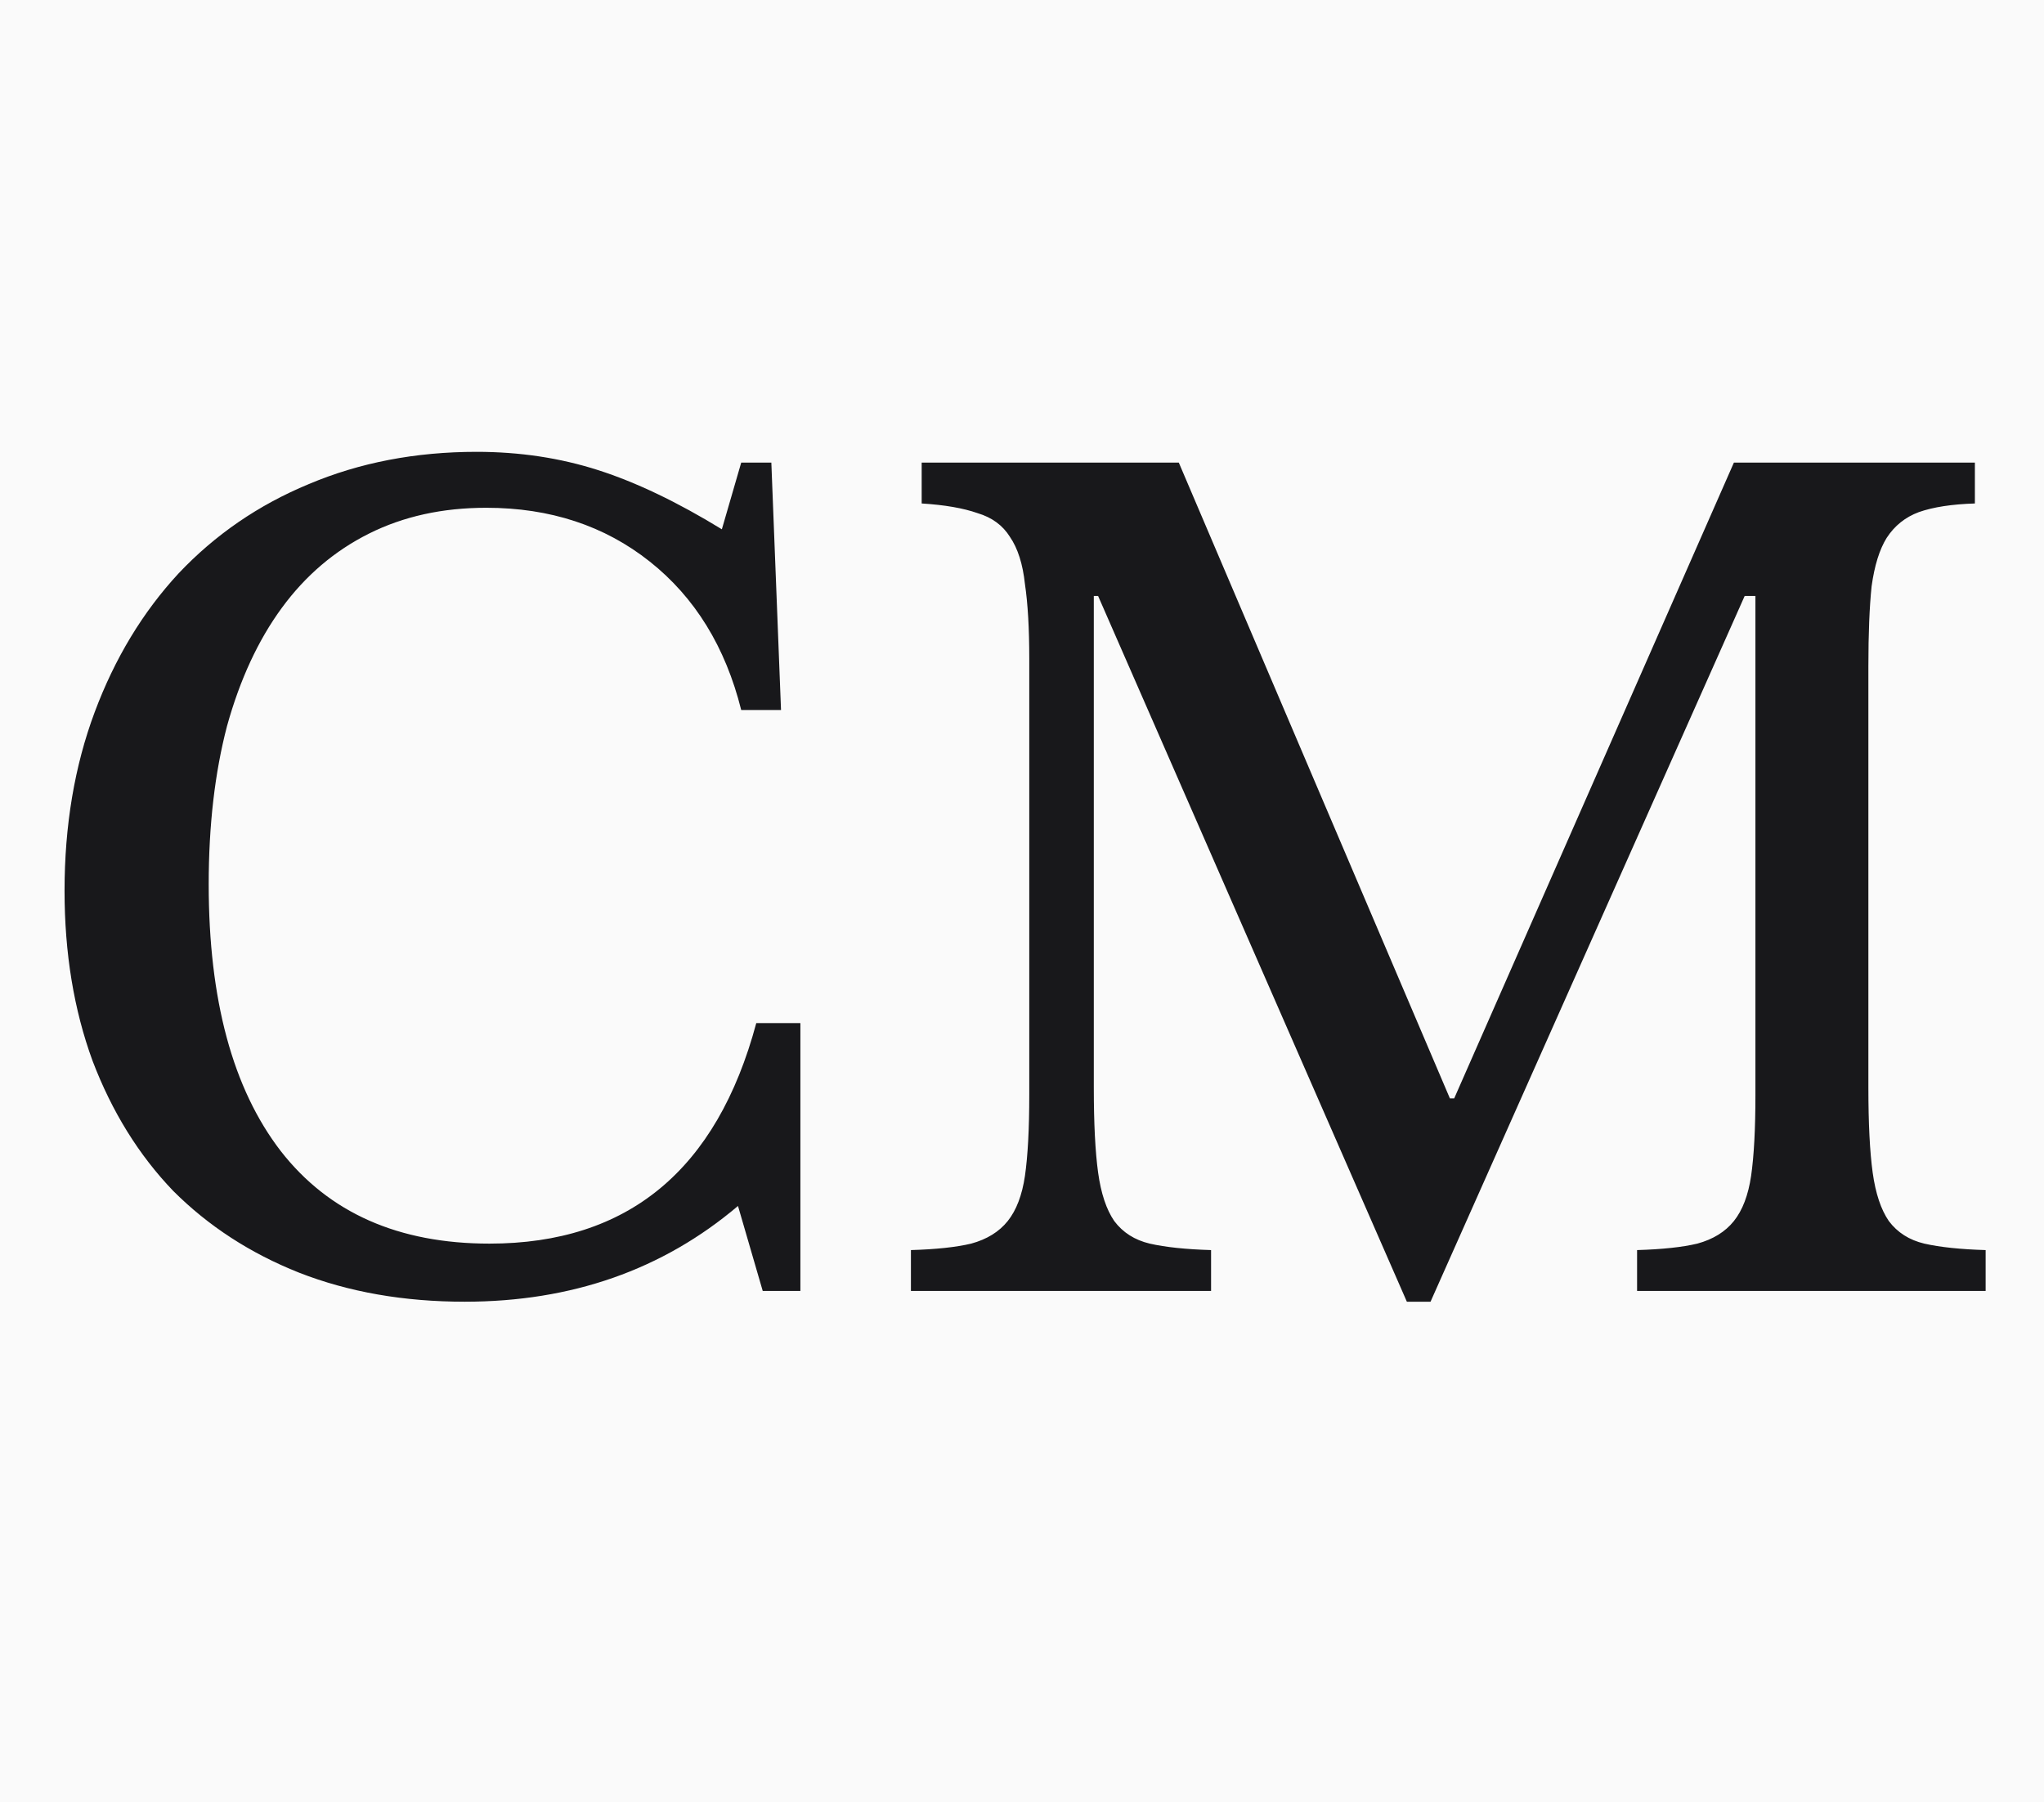 <svg width="76" height="67" viewBox="0 0 76 67" fill="none" xmlns="http://www.w3.org/2000/svg">
<rect width="76" height="67" fill="#FAFAFA"/>
<path d="M27.56 17.2H28.68L29.04 26.4H27.56C26.973 24.053 25.84 22.213 24.16 20.88C22.48 19.547 20.453 18.88 18.08 18.88C16.453 18.88 15 19.2 13.72 19.84C12.44 20.48 11.36 21.4 10.48 22.6C9.6 23.8 8.92 25.267 8.44 27C7.987 28.733 7.76 30.693 7.76 32.88C7.76 37.173 8.653 40.48 10.44 42.8C12.227 45.093 14.813 46.24 18.2 46.24C23.347 46.24 26.653 43.507 28.12 38.04H29.76V48H28.36L27.44 44.84C24.64 47.213 21.253 48.4 17.28 48.4C15.013 48.4 12.96 48.04 11.12 47.32C9.307 46.6 7.747 45.587 6.44 44.28C5.16 42.947 4.16 41.333 3.44 39.44C2.747 37.547 2.4 35.44 2.4 33.12C2.4 30.693 2.773 28.48 3.52 26.48C4.267 24.48 5.307 22.76 6.64 21.32C8 19.88 9.613 18.773 11.48 18C13.373 17.2 15.453 16.8 17.72 16.8C19.32 16.8 20.827 17.027 22.24 17.48C23.653 17.933 25.187 18.667 26.84 19.68L27.56 17.2ZM54.07 40.84L64.47 17.2H73.43V18.72C72.577 18.747 71.884 18.853 71.35 19.04C70.844 19.227 70.444 19.547 70.15 20C69.884 20.427 69.697 21.027 69.59 21.8C69.51 22.573 69.47 23.56 69.47 24.76V40.44C69.47 41.773 69.524 42.827 69.63 43.6C69.737 44.373 69.937 44.973 70.23 45.4C70.55 45.827 70.99 46.107 71.55 46.24C72.137 46.373 72.897 46.453 73.83 46.48V48H60.87V46.48C61.804 46.453 62.55 46.373 63.11 46.24C63.697 46.08 64.15 45.8 64.47 45.4C64.79 45 65.004 44.44 65.11 43.72C65.217 42.973 65.27 41.973 65.27 40.72V22.16H64.87L53.19 48.4H52.31L40.83 22.16H40.67V40.44C40.67 41.773 40.724 42.827 40.83 43.6C40.937 44.373 41.137 44.973 41.43 45.4C41.75 45.827 42.19 46.107 42.75 46.24C43.337 46.373 44.097 46.453 45.03 46.48V48H33.87V46.48C34.804 46.453 35.55 46.373 36.11 46.24C36.697 46.08 37.15 45.8 37.47 45.4C37.79 45 38.004 44.44 38.11 43.72C38.217 42.973 38.27 41.973 38.27 40.72V24.48C38.27 23.36 38.217 22.44 38.11 21.72C38.03 20.973 37.844 20.387 37.55 19.96C37.284 19.533 36.884 19.24 36.35 19.08C35.817 18.893 35.124 18.773 34.27 18.72V17.2H43.83L53.91 40.84H54.07Z" fill="#18181B"/>
</svg>

